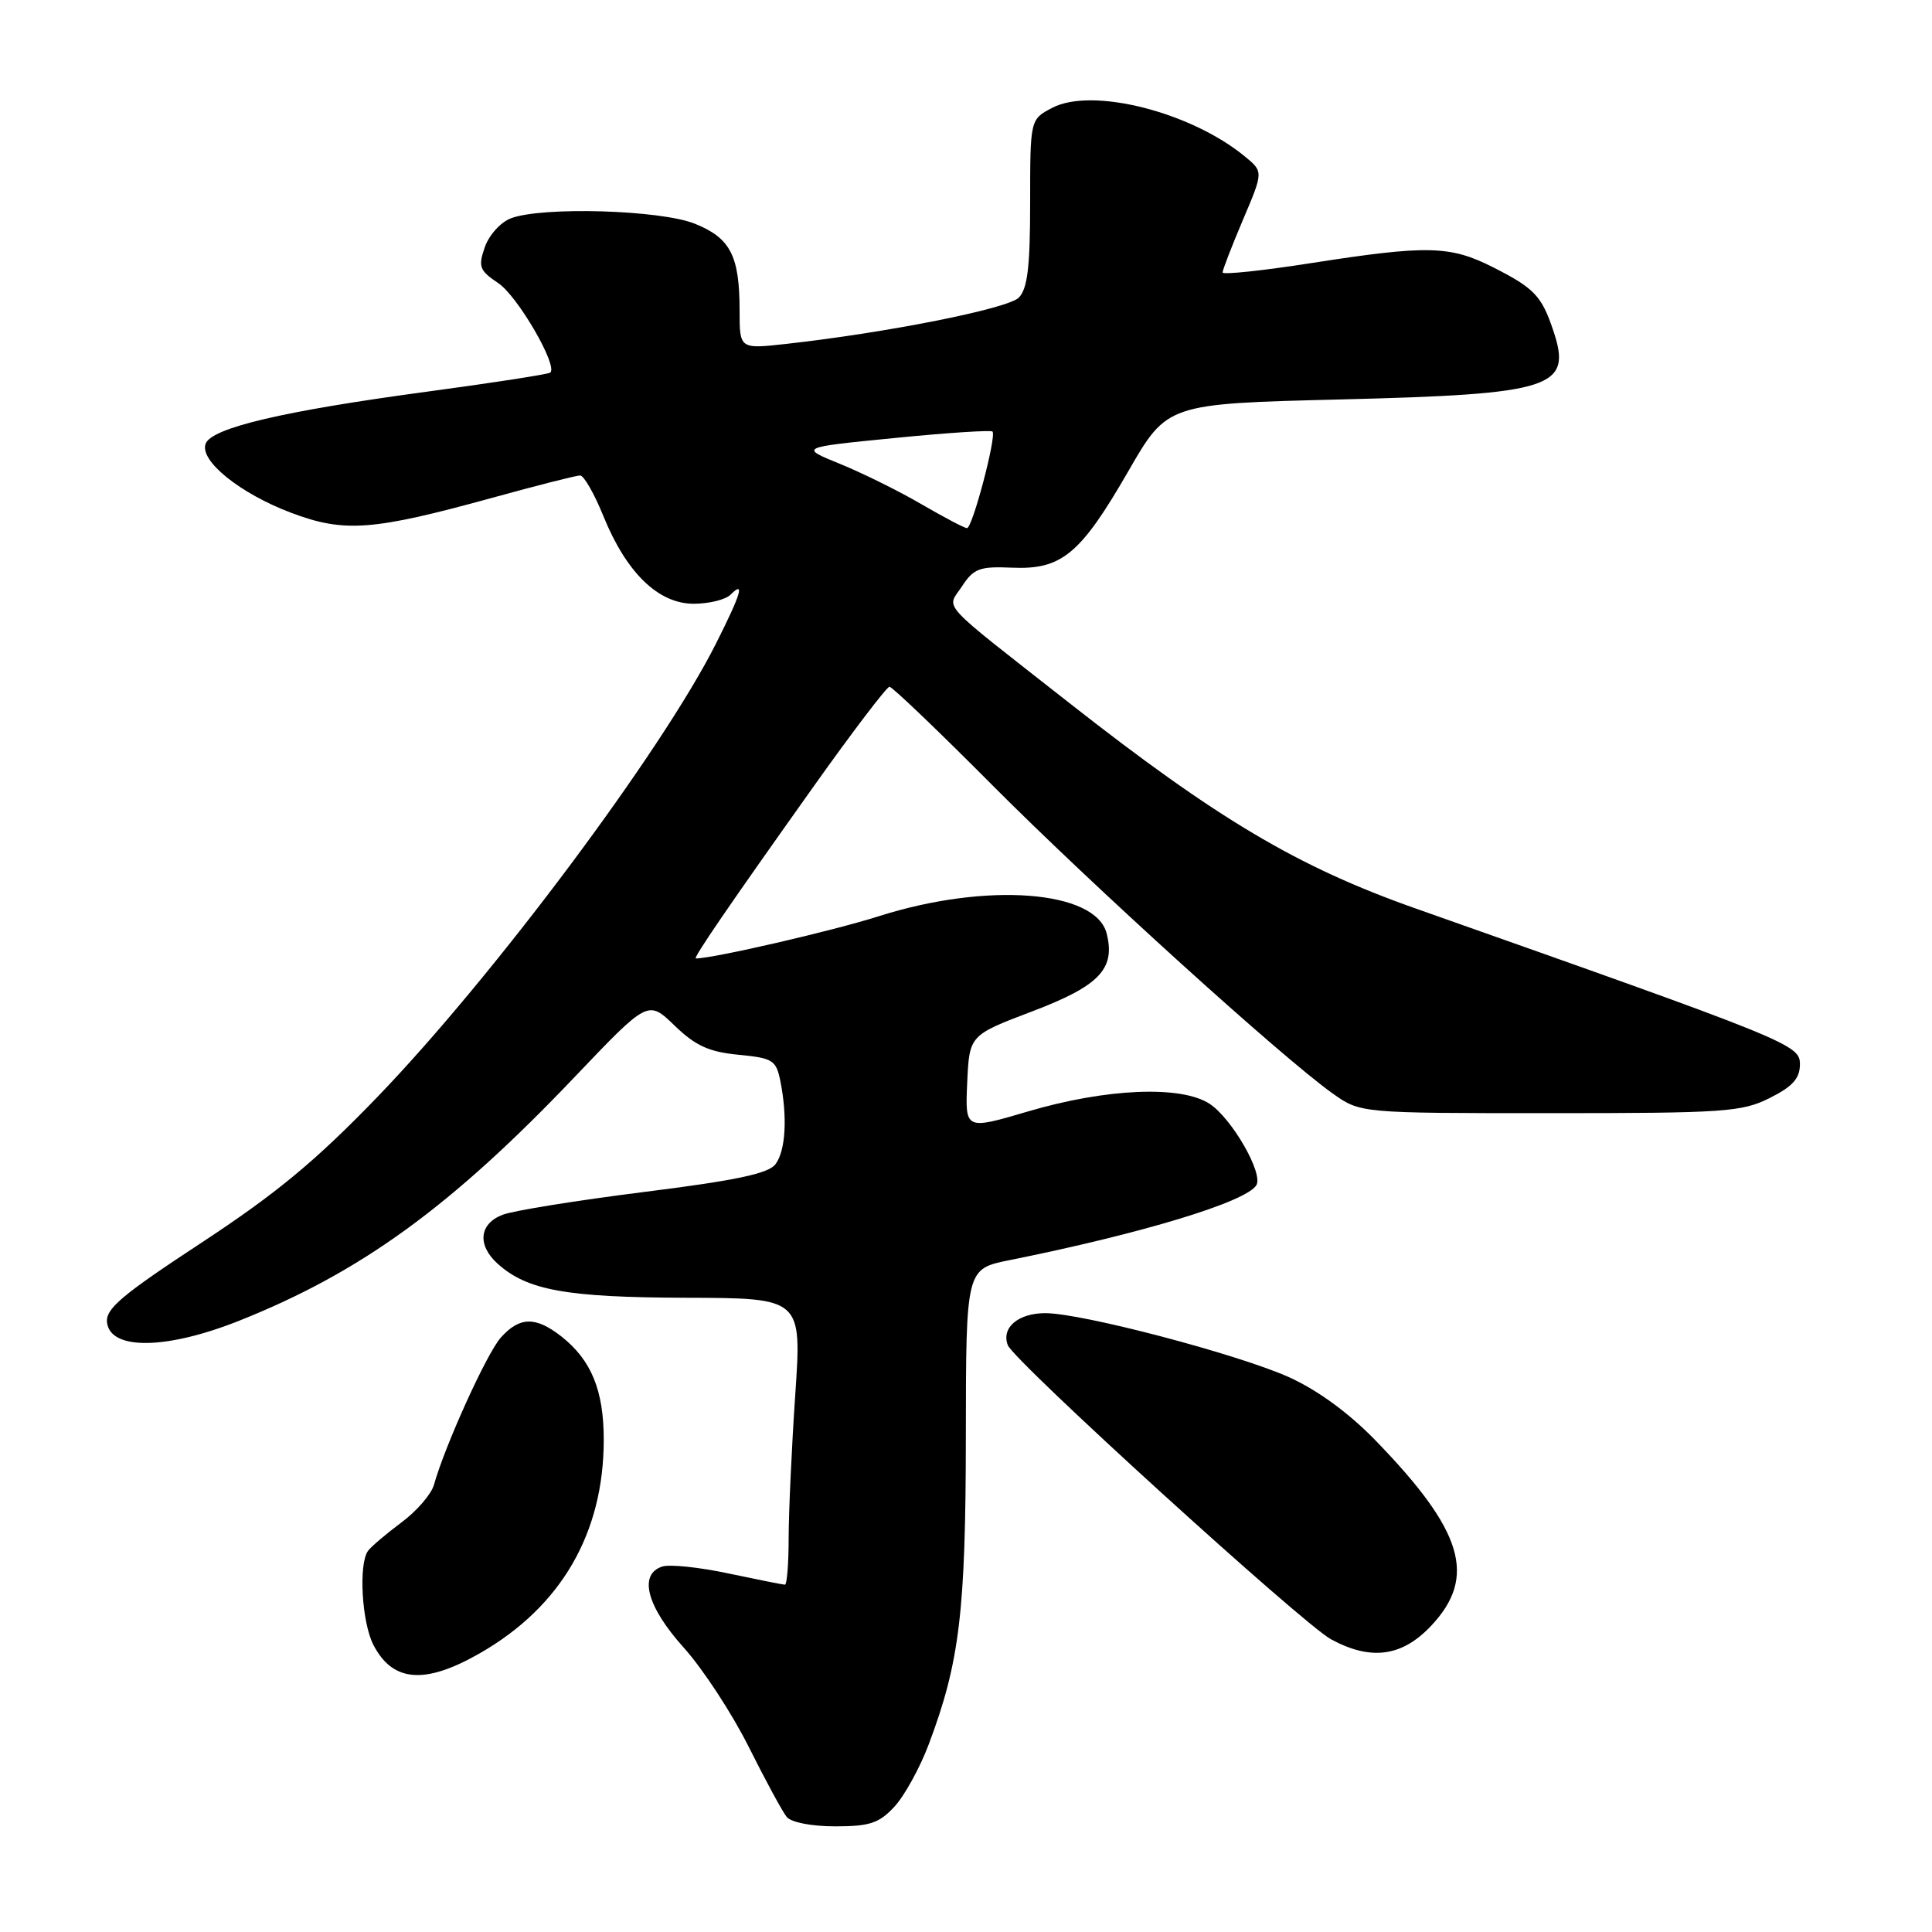 <?xml version="1.0" encoding="UTF-8" standalone="no"?>
<!DOCTYPE svg PUBLIC "-//W3C//DTD SVG 1.1//EN" "http://www.w3.org/Graphics/SVG/1.1/DTD/svg11.dtd" >
<svg xmlns="http://www.w3.org/2000/svg" xmlns:xlink="http://www.w3.org/1999/xlink" version="1.1" viewBox="0 0 256 256">
 <g >
 <path fill="currentColor"
d=" M 118.52 239.39 C 119.85 237.95 121.90 234.23 123.06 231.14 C 127.16 220.26 127.96 213.57 127.98 190.32 C 128.00 168.14 128.00 168.14 133.75 166.98 C 151.36 163.44 165.10 159.27 166.47 157.05 C 167.43 155.50 163.24 148.21 160.28 146.26 C 156.50 143.79 146.58 144.21 136.19 147.28 C 127.88 149.73 127.88 149.73 128.16 143.45 C 128.45 137.17 128.45 137.17 136.78 134.01 C 145.67 130.63 147.82 128.39 146.64 123.70 C 145.20 117.96 130.73 116.86 116.46 121.40 C 110.33 123.35 94.52 127.00 92.20 127.00 C 91.79 127.00 96.67 119.87 107.78 104.25 C 112.96 96.96 117.50 91.00 117.86 91.00 C 118.23 91.00 124.37 96.88 131.51 104.06 C 144.69 117.30 169.84 140.09 176.57 144.88 C 180.25 147.50 180.25 147.50 205.38 147.50 C 228.54 147.50 230.81 147.34 234.50 145.49 C 237.54 143.97 238.50 142.89 238.50 141.02 C 238.50 138.42 237.31 137.94 187.50 120.35 C 171.92 114.85 161.24 108.50 141.59 93.07 C 124.03 79.28 125.43 80.80 127.47 77.69 C 129.01 75.33 129.80 75.03 134.08 75.22 C 140.67 75.51 143.16 73.45 149.50 62.45 C 154.66 53.50 154.66 53.50 177.58 52.93 C 205.82 52.23 208.38 51.40 205.81 43.78 C 204.28 39.21 203.30 38.18 197.85 35.42 C 192.14 32.53 189.15 32.46 173.75 34.86 C 167.29 35.87 162.00 36.43 162.00 36.10 C 162.00 35.77 163.21 32.63 164.70 29.12 C 167.41 22.75 167.41 22.75 164.95 20.73 C 157.77 14.82 144.70 11.52 139.42 14.29 C 136.50 15.82 136.50 15.82 136.50 26.87 C 136.50 35.40 136.15 38.27 134.99 39.44 C 133.53 40.90 117.63 44.07 104.25 45.56 C 98.00 46.26 98.00 46.26 98.00 41.19 C 98.00 33.88 96.79 31.54 92.06 29.64 C 87.49 27.81 71.83 27.35 67.69 28.93 C 66.34 29.44 64.79 31.16 64.24 32.75 C 63.34 35.34 63.52 35.84 66.04 37.53 C 68.59 39.24 73.94 48.45 72.92 49.37 C 72.69 49.58 65.30 50.73 56.50 51.91 C 37.50 54.47 28.06 56.69 27.25 58.79 C 26.39 61.04 31.82 65.41 38.64 67.97 C 45.64 70.60 49.39 70.32 65.23 65.96 C 71.14 64.33 76.37 63.00 76.87 63.00 C 77.36 63.00 78.75 65.42 79.95 68.38 C 83.00 75.90 87.23 80.00 91.92 80.00 C 93.94 80.00 96.14 79.46 96.80 78.80 C 98.74 76.86 98.21 78.65 94.87 85.28 C 87.72 99.50 65.34 129.46 50.00 145.36 C 41.85 153.81 36.64 158.13 26.69 164.67 C 16.00 171.69 13.92 173.46 14.19 175.30 C 14.71 178.94 22.11 178.82 31.70 175.00 C 47.84 168.57 59.79 159.89 76.18 142.67 C 85.87 132.50 85.87 132.50 89.38 135.89 C 92.15 138.57 93.93 139.38 97.84 139.76 C 102.41 140.20 102.84 140.47 103.40 143.24 C 104.36 148.05 104.10 152.49 102.75 154.27 C 101.81 155.51 97.49 156.42 85.36 157.94 C 76.48 159.06 68.04 160.41 66.61 160.96 C 63.50 162.14 63.20 164.97 65.93 167.44 C 69.84 170.97 75.01 171.91 90.87 171.96 C 106.24 172.00 106.24 172.00 105.38 184.75 C 104.90 191.76 104.51 200.31 104.50 203.75 C 104.50 207.19 104.28 209.99 104.00 209.98 C 103.72 209.97 100.36 209.30 96.52 208.49 C 92.69 207.67 88.75 207.26 87.77 207.57 C 84.57 208.59 85.69 212.86 90.60 218.32 C 93.13 221.13 97.00 227.05 99.21 231.47 C 101.42 235.89 103.68 240.06 104.24 240.75 C 104.82 241.47 107.53 242.00 110.67 242.00 C 115.24 242.00 116.48 241.59 118.52 239.39 Z  M 63.61 219.05 C 74.36 212.88 80.00 203.15 80.00 190.77 C 80.00 184.23 78.35 180.21 74.39 177.09 C 70.98 174.41 68.84 174.45 66.35 177.25 C 64.50 179.33 58.96 191.53 57.50 196.75 C 57.15 197.99 55.21 200.24 53.18 201.74 C 51.16 203.25 49.17 204.94 48.77 205.49 C 47.49 207.24 47.94 214.98 49.48 217.96 C 52.04 222.91 56.31 223.24 63.61 219.05 Z  M 189.63 215.43 C 195.74 208.95 193.90 202.84 182.22 190.82 C 178.70 187.20 174.56 184.18 170.79 182.48 C 163.96 179.42 143.34 174.00 138.52 174.00 C 134.91 174.00 132.65 175.93 133.54 178.24 C 134.35 180.36 172.59 215.15 176.36 217.21 C 181.64 220.08 185.77 219.53 189.63 215.43 Z  M 122.08 66.80 C 119.10 65.06 114.24 62.66 111.29 61.46 C 105.93 59.28 105.93 59.28 118.53 58.04 C 125.46 57.35 131.30 56.97 131.51 57.18 C 132.08 57.75 128.85 70.00 128.13 69.98 C 127.78 69.97 125.06 68.53 122.08 66.80 Z "/>
</g>
</svg>